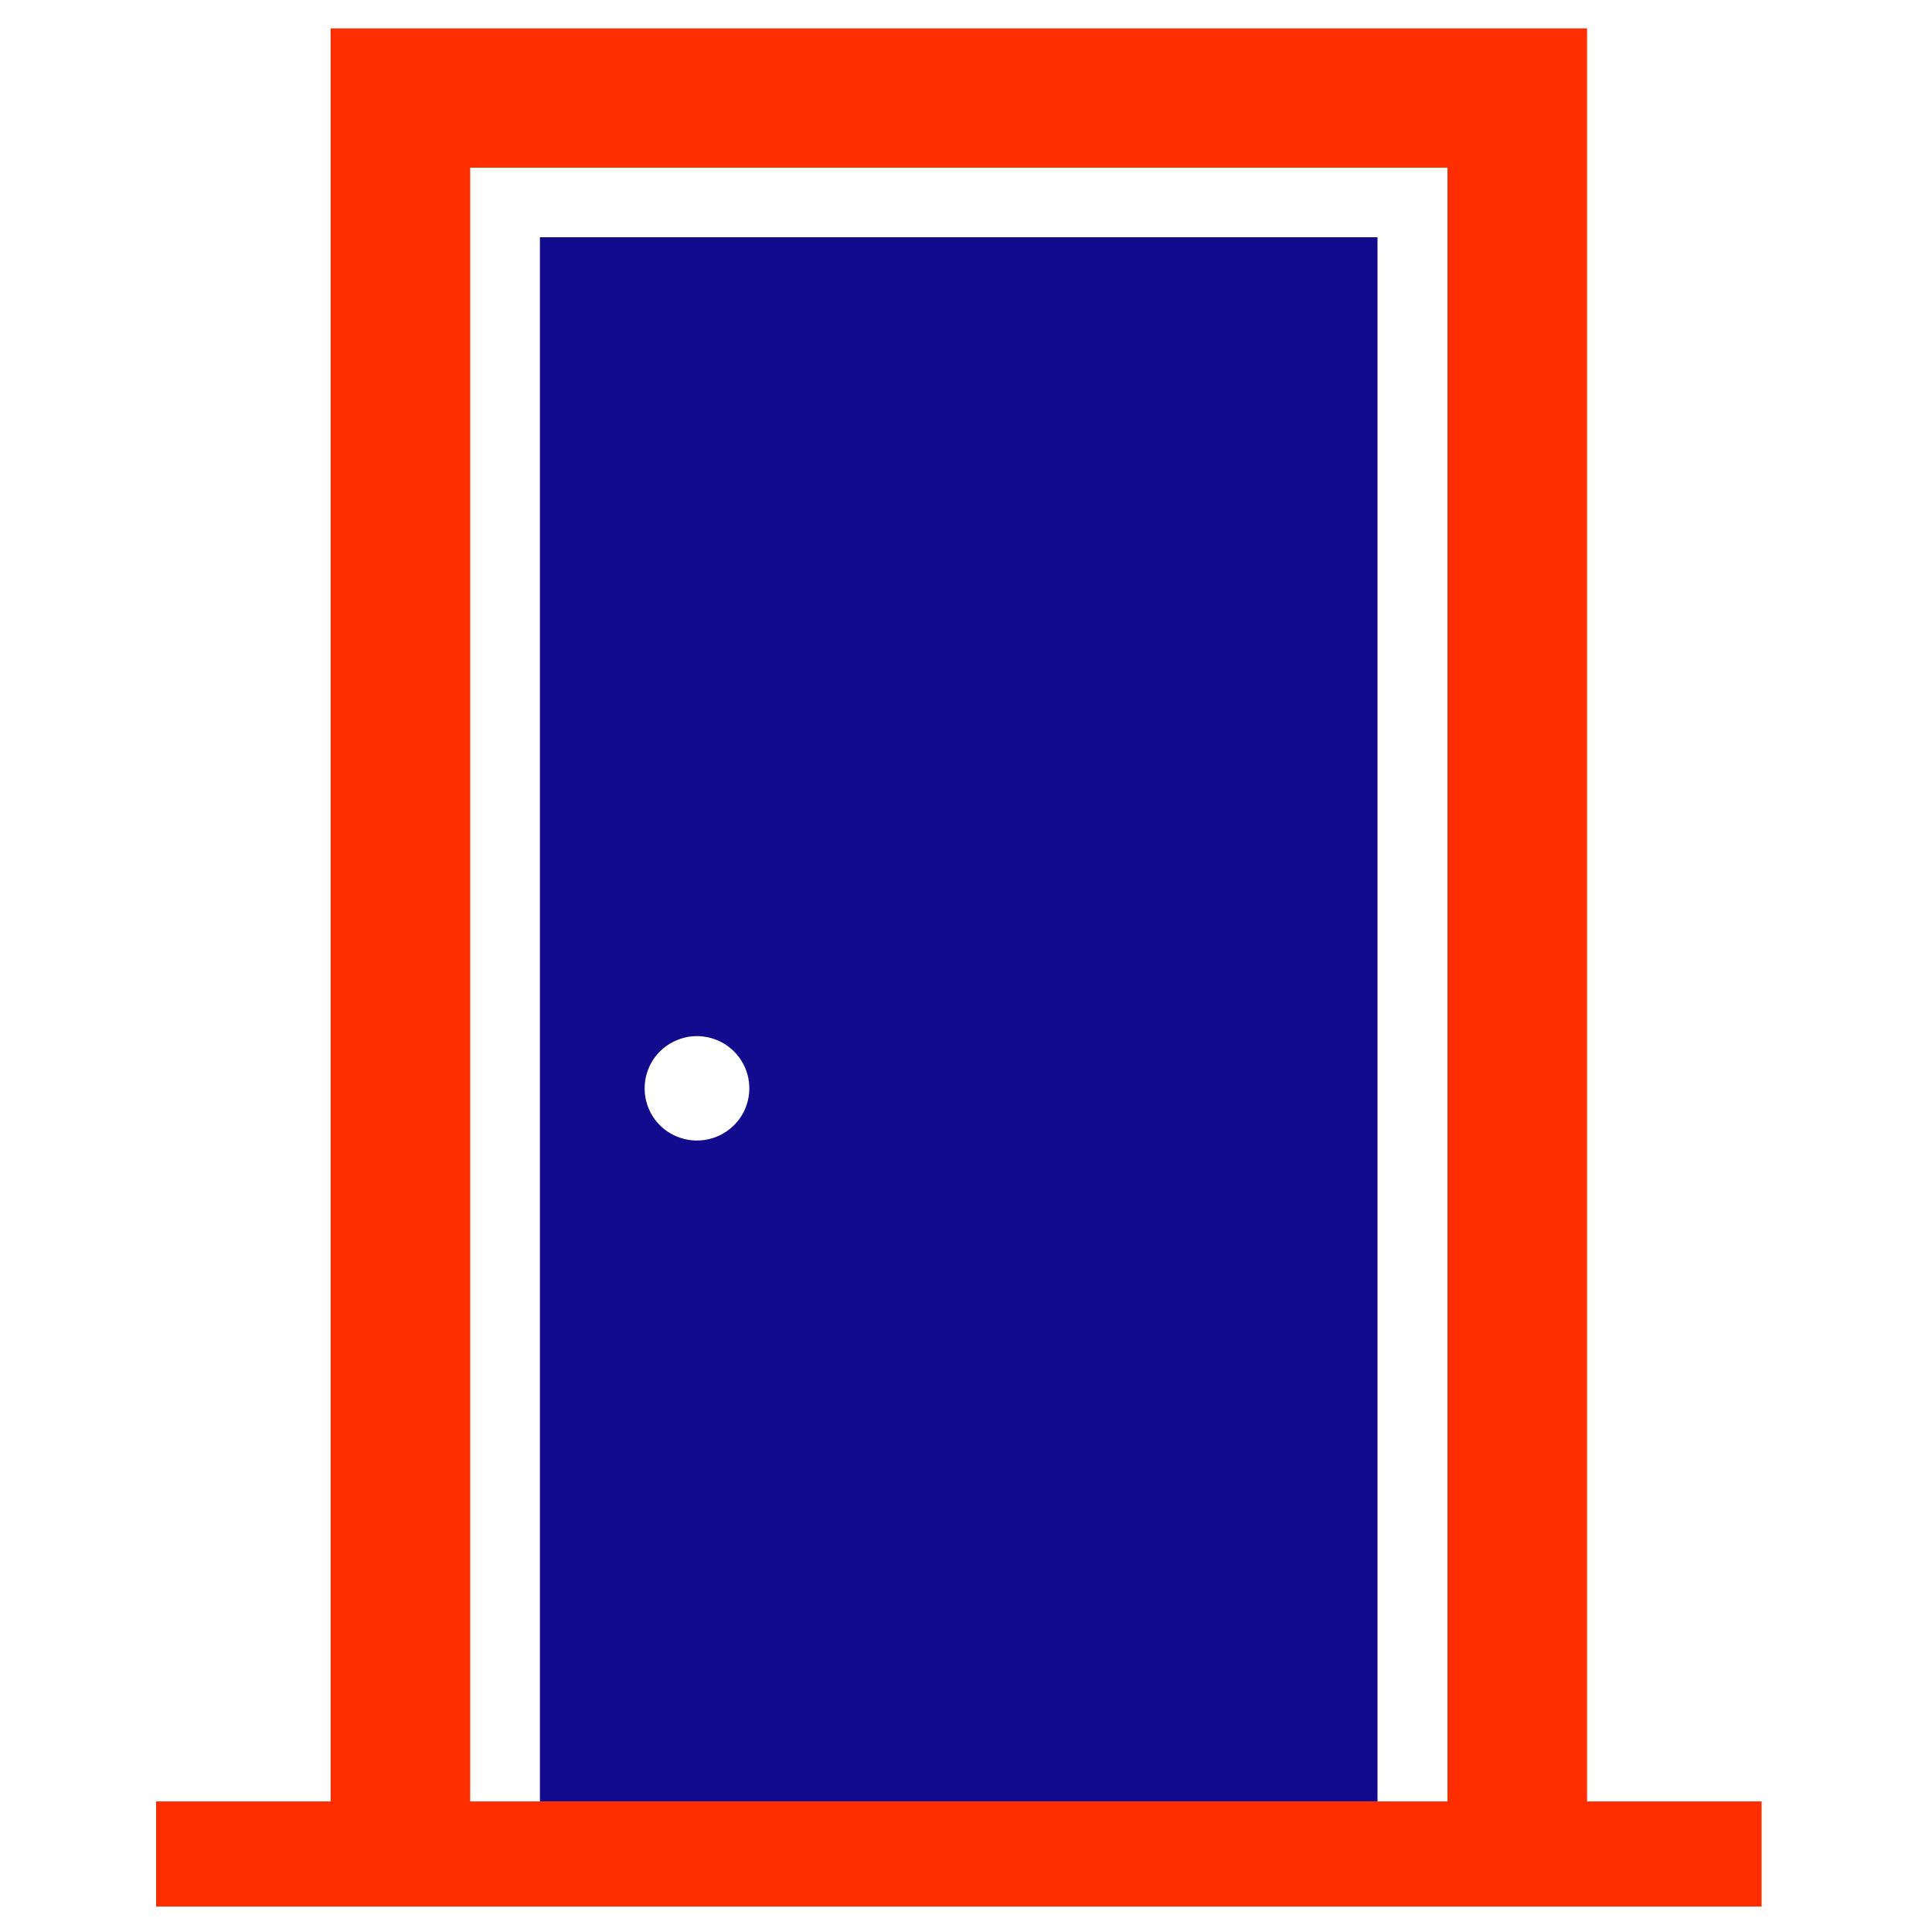 <svg width="24" height="24" viewBox="0 0 24 24" fill="none" xmlns="http://www.w3.org/2000/svg">
<path d="M8.008 13.52C8.008 13.392 8.046 13.266 8.117 13.159C8.189 13.053 8.29 12.97 8.409 12.921C8.528 12.871 8.659 12.858 8.785 12.884C8.911 12.909 9.027 12.97 9.118 13.061C9.209 13.152 9.271 13.267 9.296 13.393C9.321 13.519 9.308 13.649 9.259 13.768C9.21 13.887 9.126 13.988 9.019 14.059C8.912 14.13 8.787 14.168 8.658 14.168C8.486 14.168 8.32 14.1 8.198 13.979C8.076 13.857 8.008 13.692 8.008 13.52ZM6.707 2.947L6.707 22.378H17.112V2.947H6.707Z" fill="#120B8D"/>
<path d="M19.715 22.378V0.353H4.107V22.378H1.939V23.684H21.883V22.378H19.715ZM6.708 22.378H5.841V2.083H17.981V22.378H17.114H6.708Z" fill="#FF2E00"/>
</svg>
